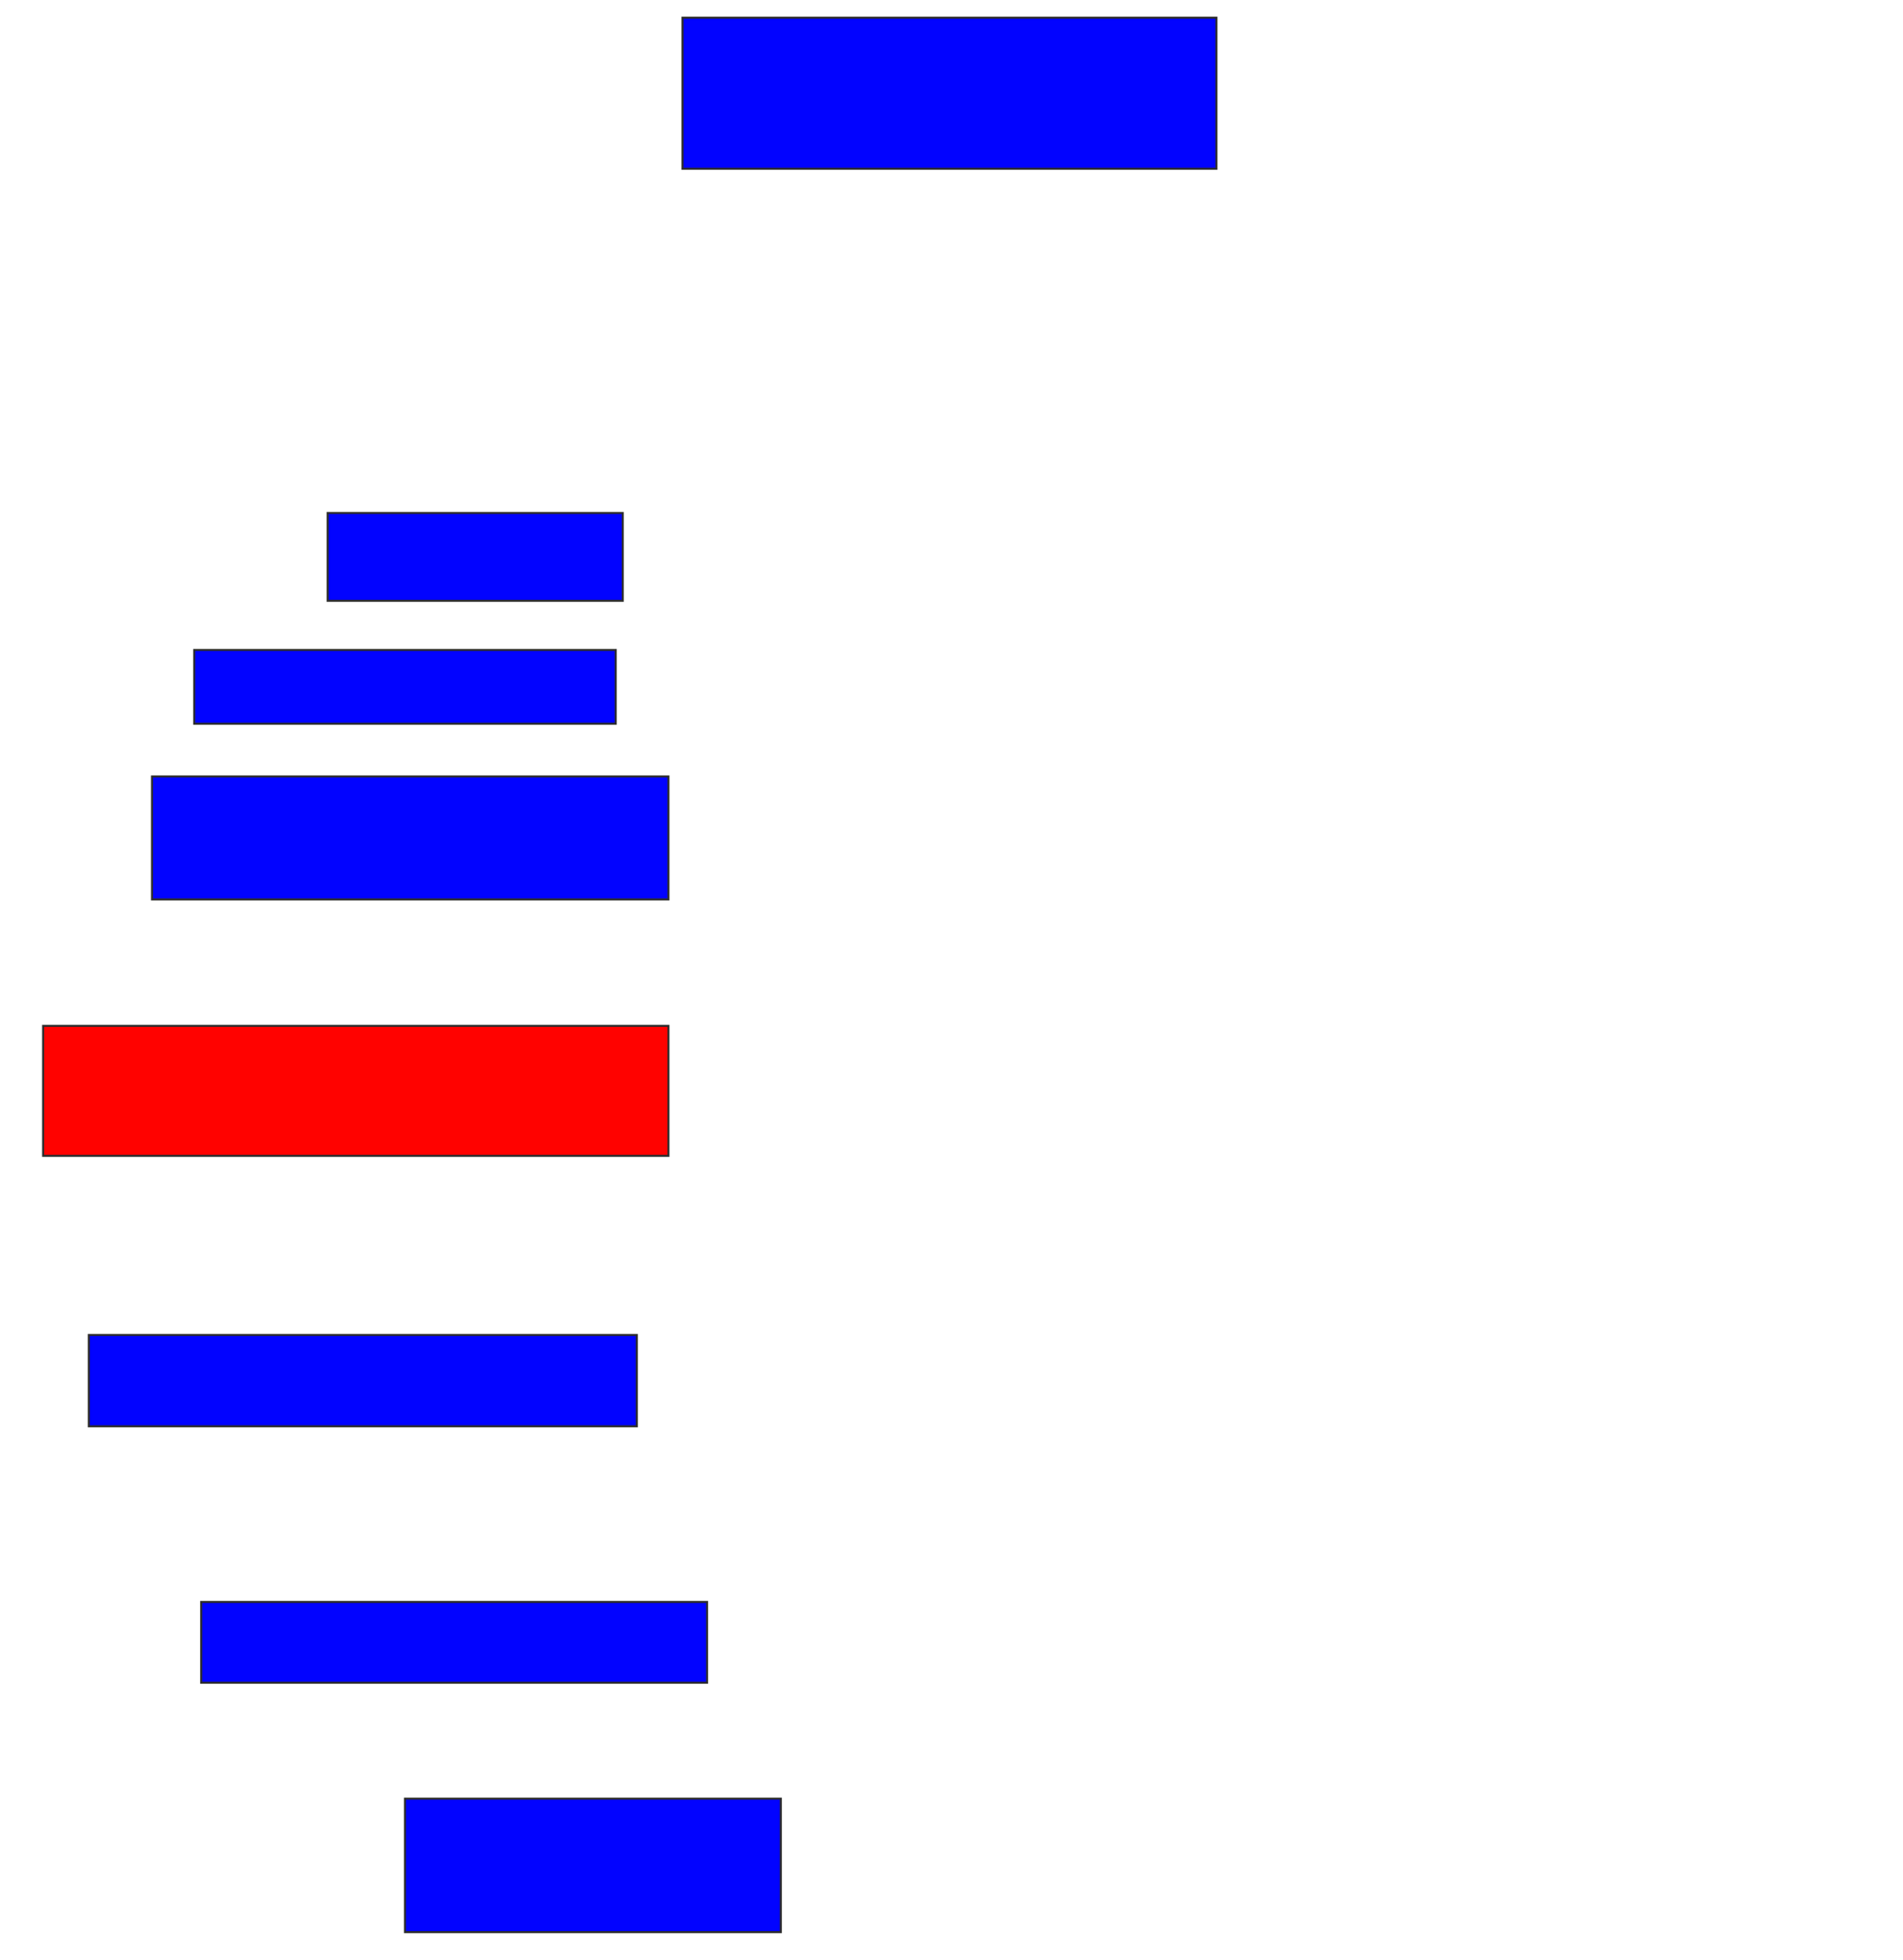 <svg xmlns="http://www.w3.org/2000/svg" width="934" height="962">
 <!-- Created with Image Occlusion Enhanced -->
 <g>
  <title>Labels</title>
 </g>
 <g>
  <title>Masks</title>
  <rect id="11a5091292164ec38b7a7edf84d31f41-ao-1" height="74.138" width="262.069" y="8.69" x="334.966" stroke="#2D2D2D" fill="#0203ff"/>
  <rect id="11a5091292164ec38b7a7edf84d31f41-ao-2" height="43.103" width="144.828" y="251.793" x="160.828" stroke="#2D2D2D" fill="#0203ff"/>
  <rect id="11a5091292164ec38b7a7edf84d31f41-ao-3" height="36.207" width="206.897" y="319.034" x="95.31" stroke="#2D2D2D" fill="#0203ff"/>
  <rect id="11a5091292164ec38b7a7edf84d31f41-ao-4" height="60.345" width="253.448" y="381.103" x="74.621" stroke="#2D2D2D" fill="#0203ff"/>
  <rect id="11a5091292164ec38b7a7edf84d31f41-ao-5" height="63.793" width="306.897" y="503.517" x="21.172" stroke="#2D2D2D" fill="#ff0200" class="qshape"/>
  <rect id="11a5091292164ec38b7a7edf84d31f41-ao-6" height="44.828" width="268.966" y="655.241" x="43.586" stroke="#2D2D2D" fill="#0203ff"/>
  <rect id="11a5091292164ec38b7a7edf84d31f41-ao-7" height="39.655" width="248.276" y="786.276" x="98.759" stroke="#2D2D2D" fill="#0203ff"/>
  <rect id="11a5091292164ec38b7a7edf84d31f41-ao-8" height="65.517" width="184.483" y="882.828" x="198.759" stroke="#2D2D2D" fill="#0203ff"/>
 </g>
</svg>